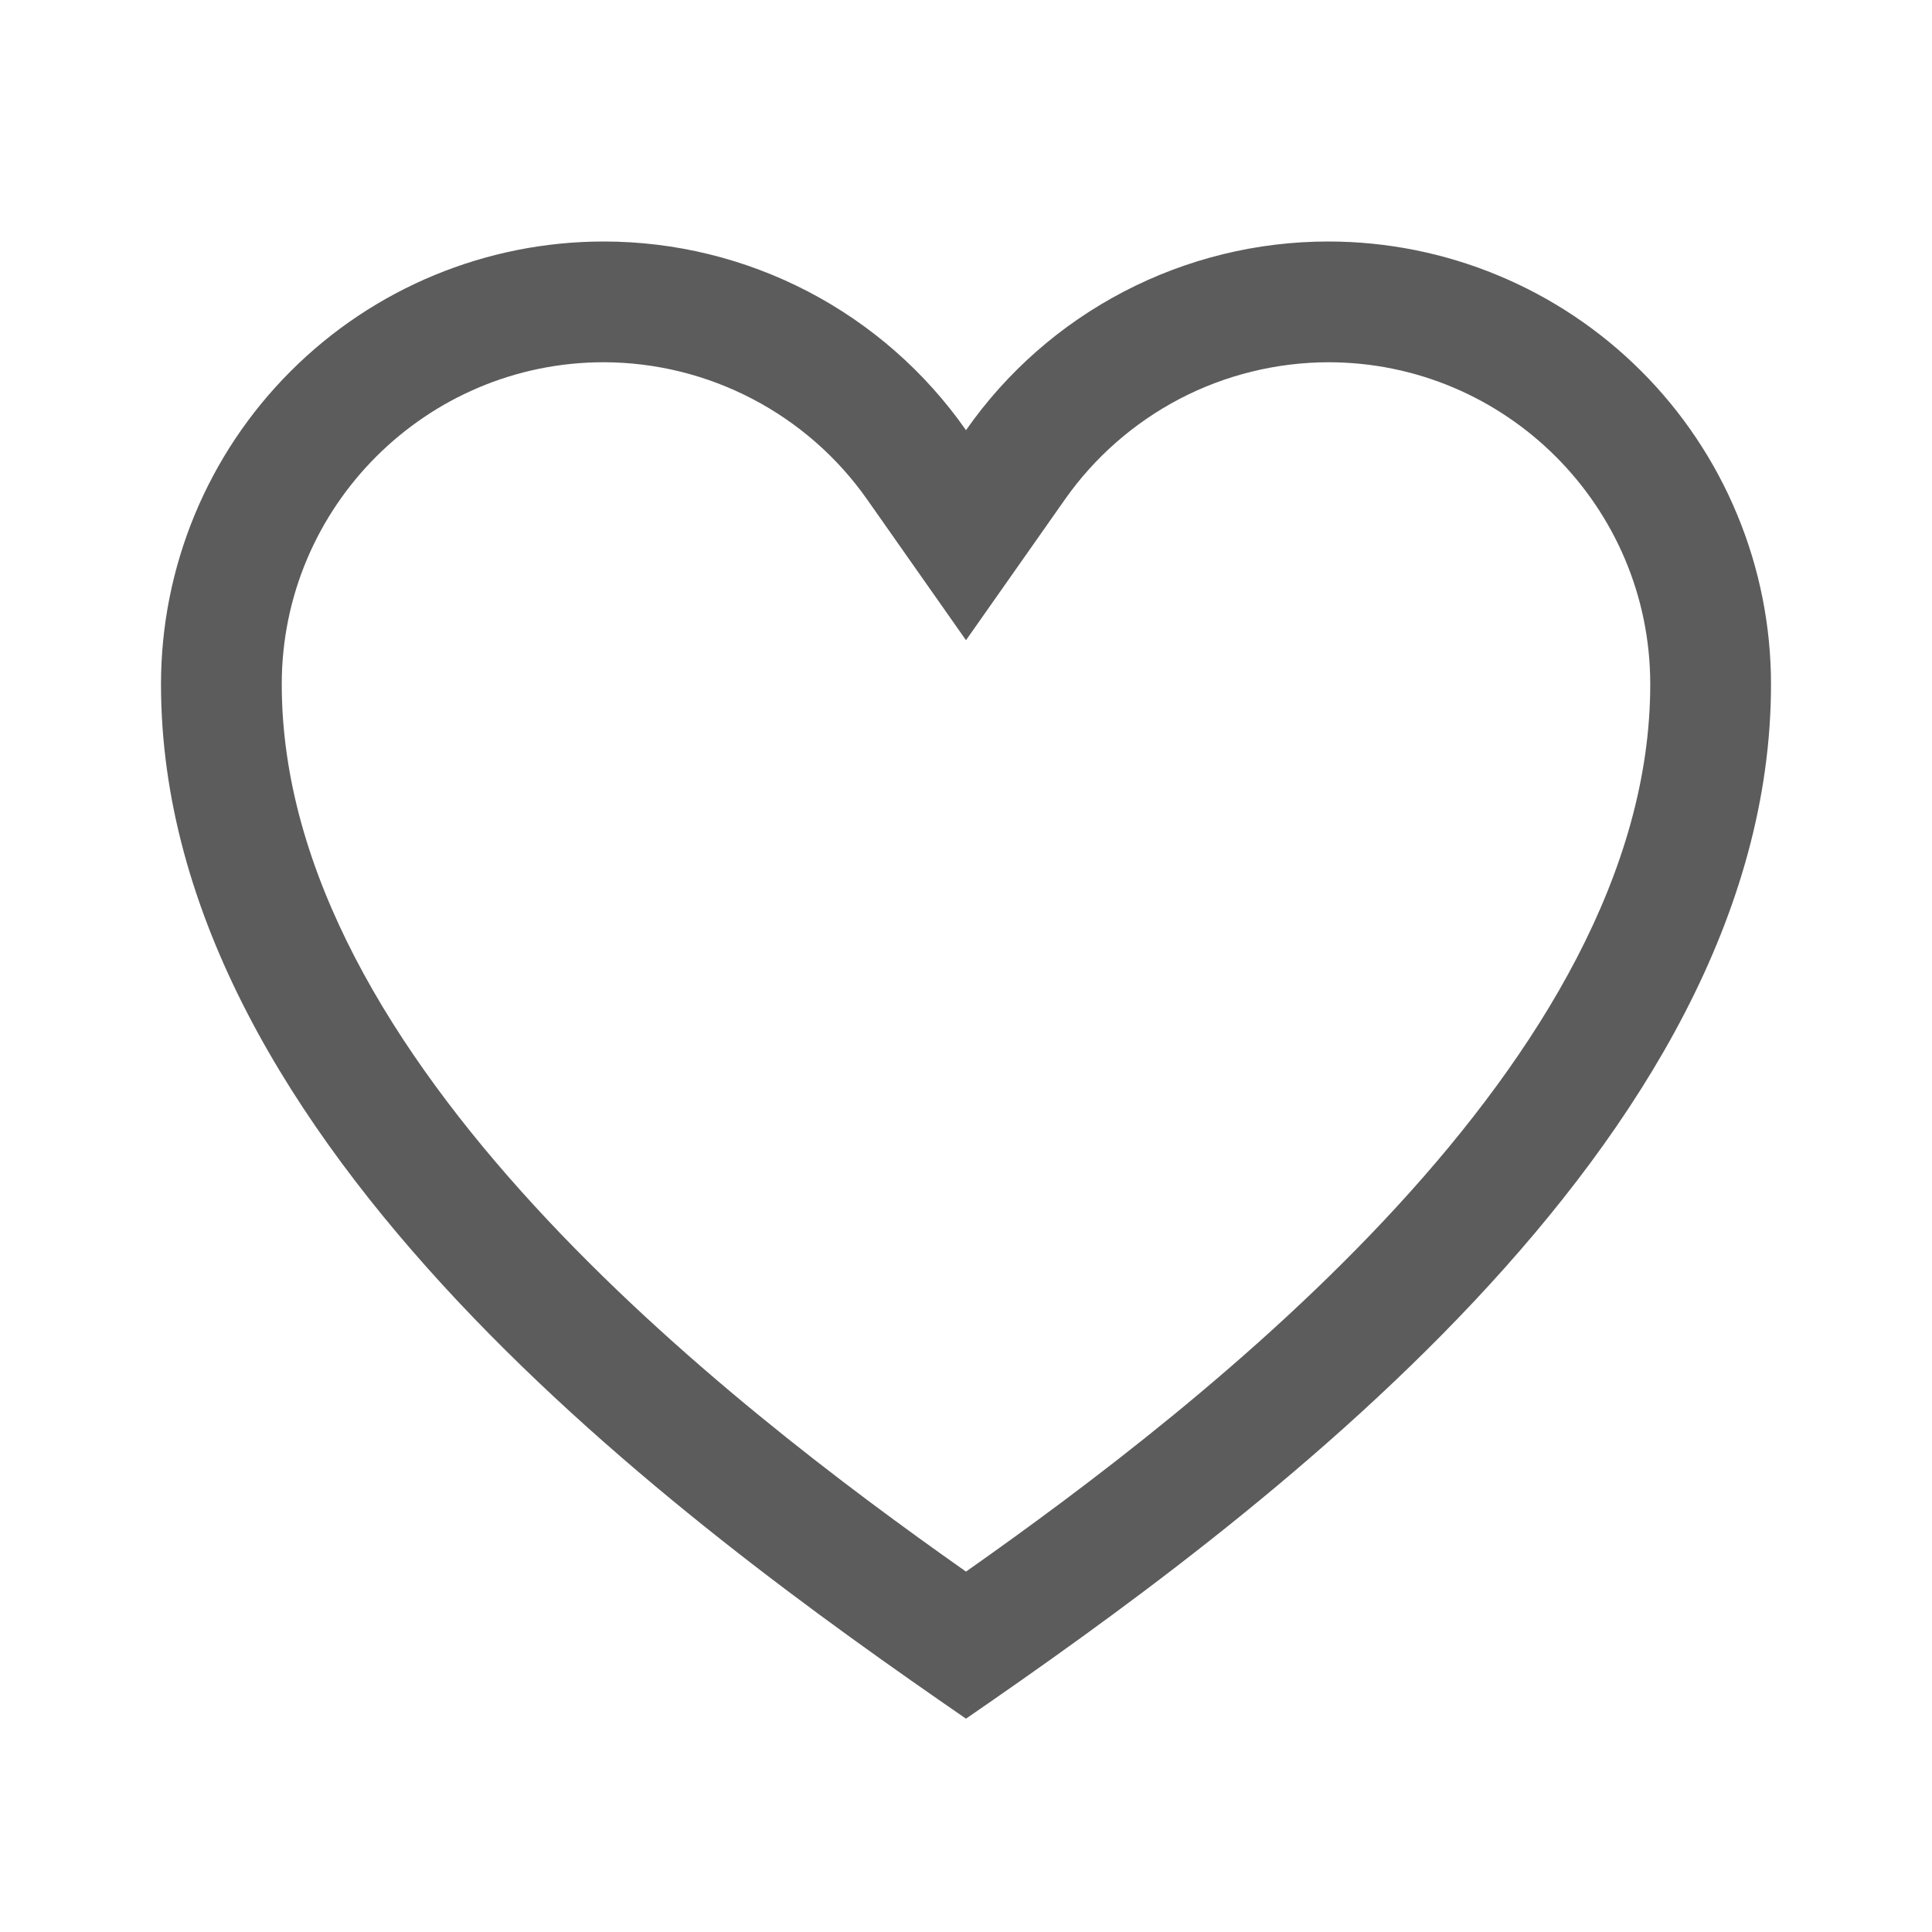 <svg viewBox="0 0 24 24" xmlns="http://www.w3.org/2000/svg" xmlns:xlink="http://www.w3.org/1999/xlink" width="24" height="24" fill="none">
	<rect id="heart" width="24" height="24" x="-0" y="0" fill="rgb(255,255,255)" fill-opacity="0" />
	<path id="Vector" d="M16.5 4.5C18.706 4.5 20.5 6.294 20.5 8.5C20.5 13.169 14.957 17.441 12 19.523C9.043 17.441 3.5 13.169 3.5 8.5C3.5 6.294 5.294 4.5 7.5 4.5C8.142 4.501 8.775 4.657 9.344 4.954C9.914 5.251 10.404 5.68 10.773 6.206L12 7.953L13.227 6.207C13.596 5.681 14.086 5.252 14.655 4.954C15.225 4.657 15.857 4.502 16.5 4.5ZM16.5 3C15.616 3 14.746 3.213 13.963 3.621C13.179 4.029 12.506 4.62 12 5.344C11.494 4.62 10.82 4.029 10.037 3.621C9.253 3.213 8.383 3 7.5 3C6.041 3 4.642 3.579 3.611 4.611C2.579 5.642 2 7.041 2 8.5C2 14.219 8.5 18.938 12 21.35C15.5 18.938 22 14.219 22 8.5C22 7.778 21.858 7.063 21.581 6.395C21.305 5.728 20.9 5.122 20.389 4.611C19.878 4.1 19.272 3.695 18.605 3.419C17.937 3.142 17.222 3 16.5 3Z" fill="rgb(92,92,92)" fill-rule="nonzero" />
</svg>
